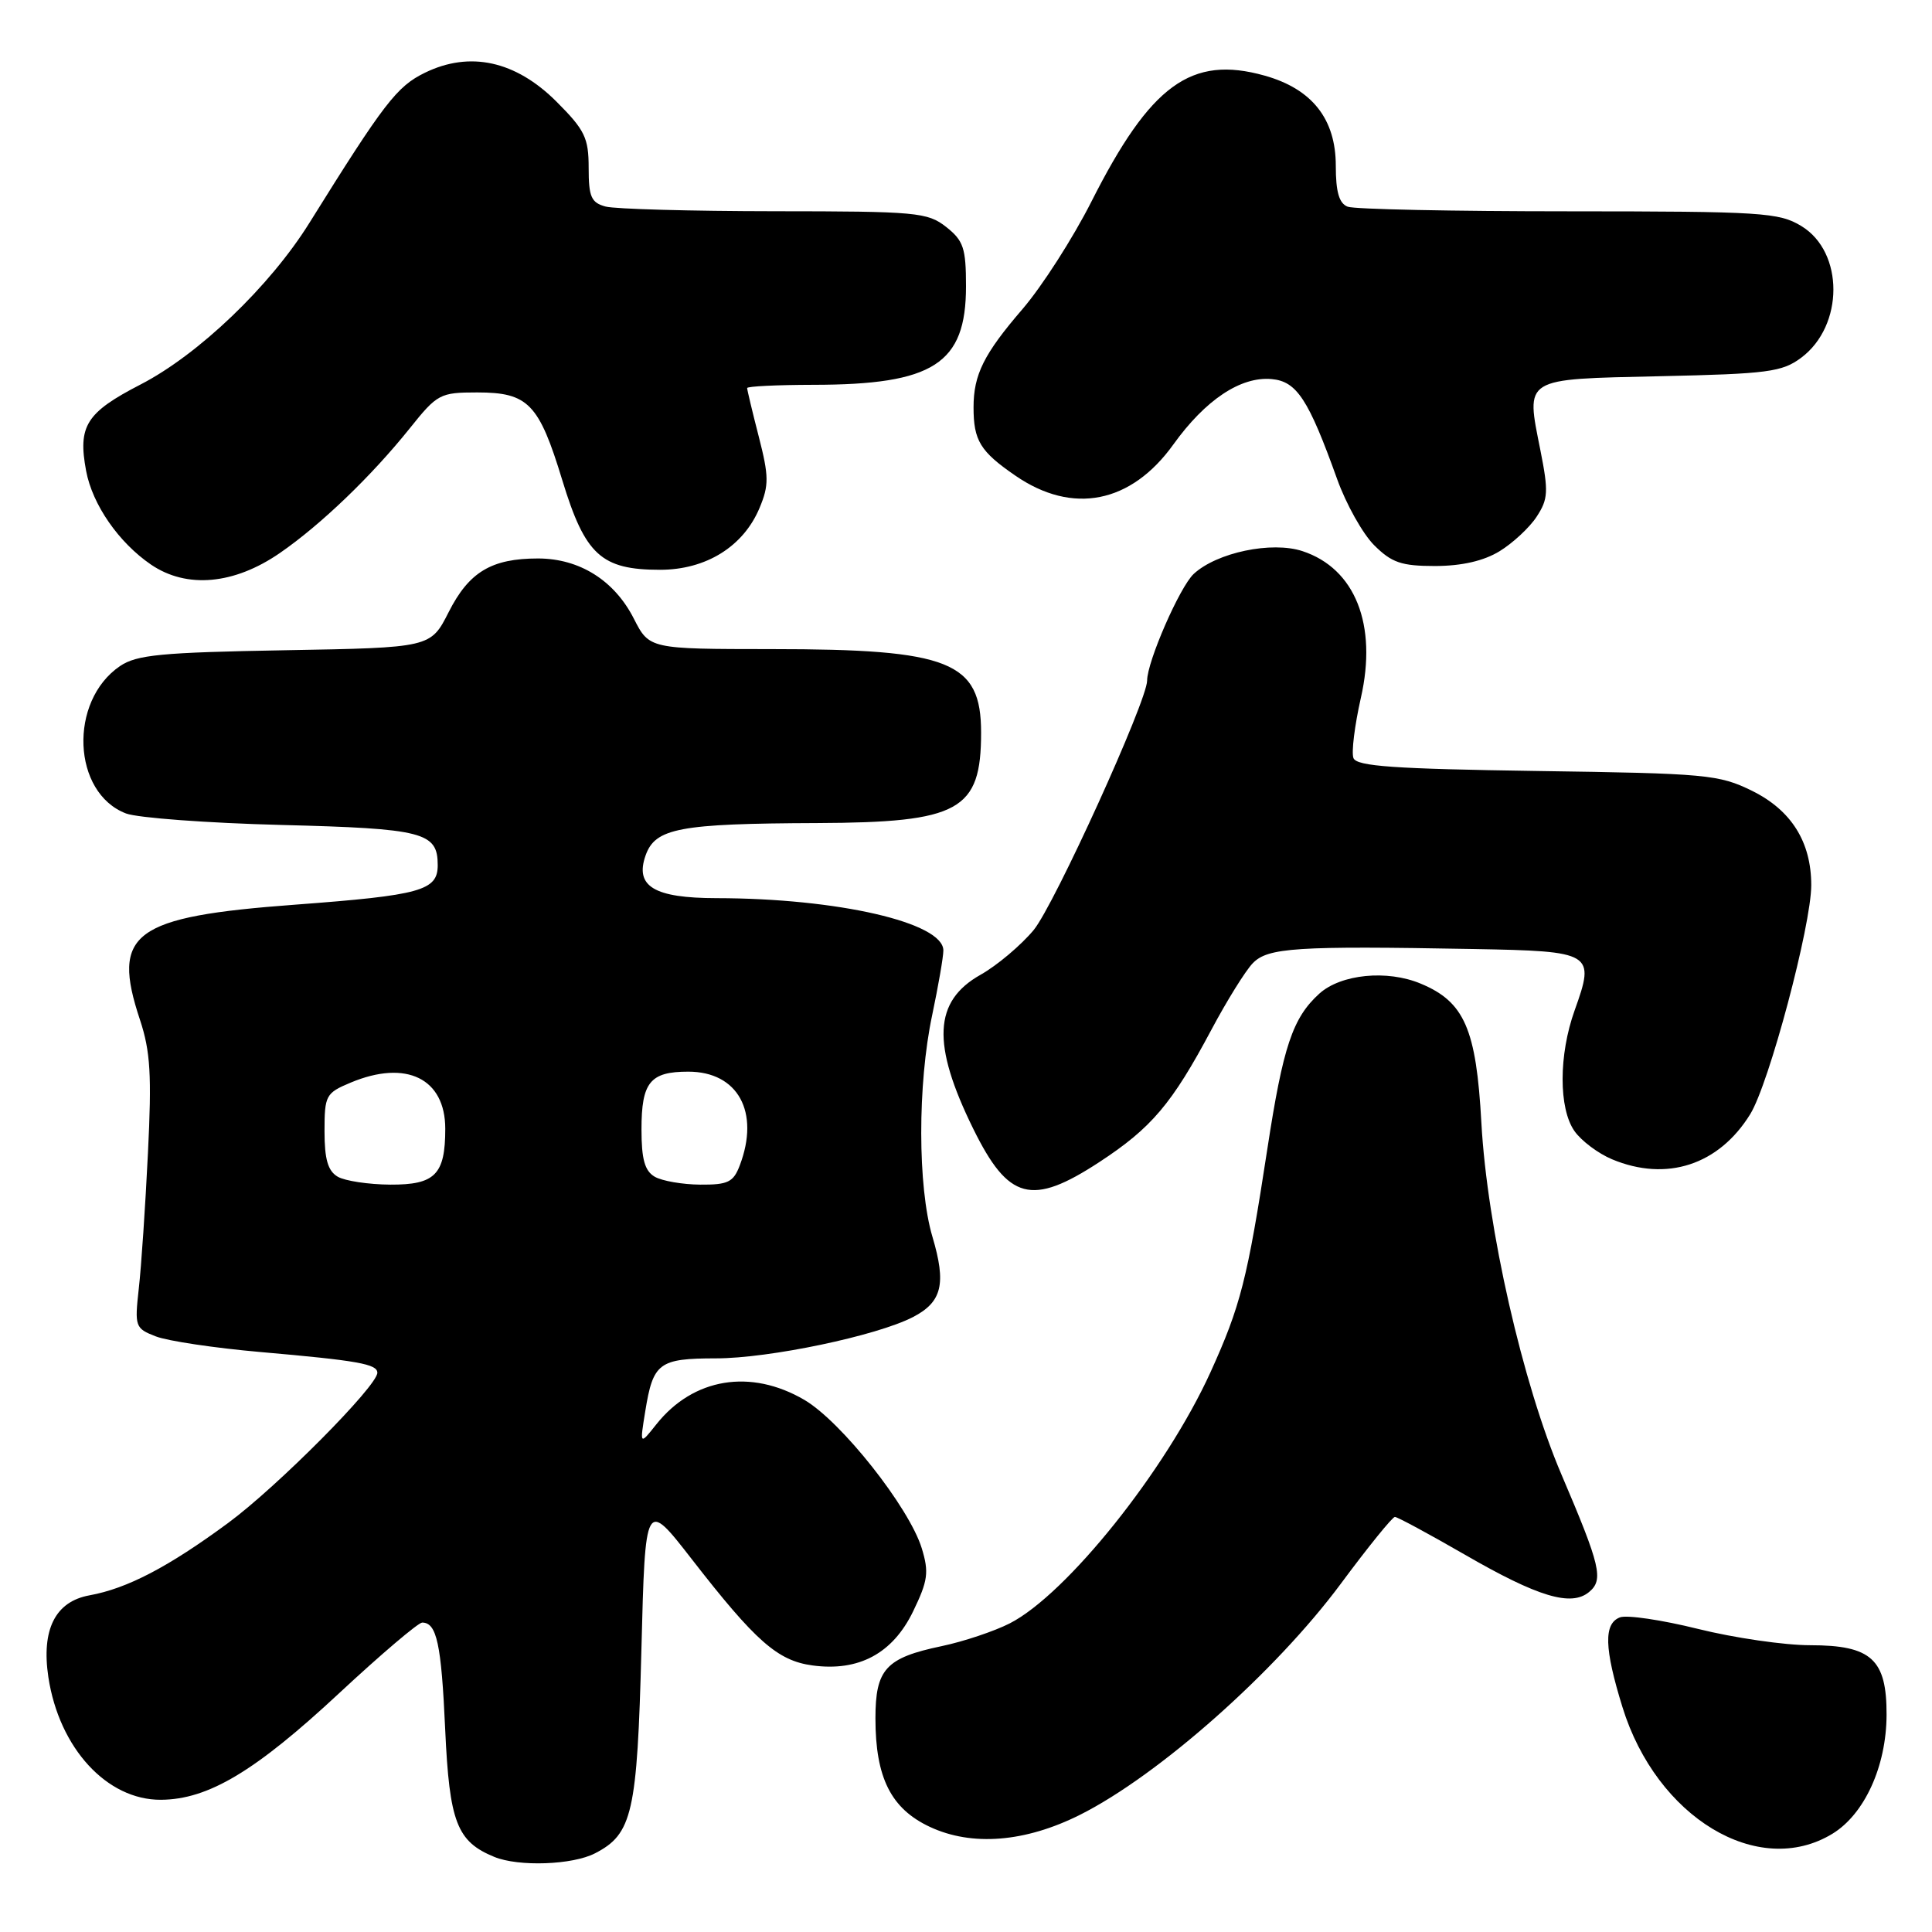 <?xml version="1.0" encoding="UTF-8" standalone="no"?>
<!DOCTYPE svg PUBLIC "-//W3C//DTD SVG 1.1//EN" "http://www.w3.org/Graphics/SVG/1.1/DTD/svg11.dtd" >
<svg xmlns="http://www.w3.org/2000/svg" xmlns:xlink="http://www.w3.org/1999/xlink" version="1.1" viewBox="0 0 256 256">
 <g >
 <path fill="currentColor"
d=" M 78.85 245.57 C 83.80 243.02 84.43 240.22 84.99 218.58 C 85.50 198.67 85.50 198.67 91.65 206.58 C 100.12 217.49 103.04 220.06 107.67 220.68 C 113.80 221.51 118.29 219.09 120.99 213.52 C 122.96 209.45 123.11 208.34 122.14 205.16 C 120.48 199.75 111.48 188.36 106.58 185.49 C 99.47 181.33 91.86 182.58 86.97 188.73 C 84.77 191.50 84.77 191.50 85.50 187.00 C 86.54 180.57 87.30 180.00 94.87 179.99 C 101.93 179.99 116.17 177.00 120.97 174.52 C 124.83 172.52 125.41 170.12 123.55 163.87 C 121.59 157.26 121.57 143.68 123.52 134.50 C 124.33 130.65 125.00 126.80 125.00 125.94 C 125.00 122.25 111.02 119.03 94.94 119.01 C 86.68 119.00 84.10 117.45 85.54 113.36 C 86.82 109.73 89.96 109.13 108.30 109.06 C 127.16 108.98 130.00 107.41 130.00 97.07 C 130.00 87.66 125.88 86.01 102.27 86.01 C 86.04 86.00 86.04 86.00 83.98 81.96 C 81.40 76.90 76.79 74.01 71.30 74.00 C 65.12 74.00 62.14 75.79 59.45 81.11 C 57.06 85.82 57.06 85.82 37.78 86.16 C 21.38 86.45 18.11 86.76 15.90 88.26 C 9.07 92.91 9.56 105.06 16.70 107.79 C 18.24 108.37 27.49 109.06 37.25 109.31 C 56.12 109.79 58.00 110.27 58.00 114.64 C 58.00 118.01 55.75 118.63 39.15 119.87 C 17.59 121.47 14.71 123.60 18.55 135.14 C 19.93 139.31 20.12 142.46 19.60 152.85 C 19.26 159.81 18.72 167.86 18.39 170.74 C 17.83 175.79 17.91 176.02 20.65 177.08 C 22.22 177.69 28.45 178.62 34.50 179.15 C 47.42 180.28 50.00 180.74 50.00 181.90 C 50.00 183.65 36.73 197.01 30.23 201.80 C 22.29 207.65 16.86 210.48 11.86 211.39 C 7.32 212.21 5.46 215.93 6.41 222.24 C 7.84 231.63 14.16 238.52 21.32 238.48 C 27.59 238.44 33.80 234.73 44.96 224.34 C 50.48 219.20 55.43 215.00 55.94 215.00 C 57.87 215.00 58.48 217.81 58.99 229.16 C 59.55 241.46 60.54 244.02 65.50 246.05 C 68.72 247.37 75.87 247.12 78.85 245.57 Z  M 242.81 242.98 C 247.06 240.38 249.95 234.05 249.98 227.25 C 250.01 219.86 247.97 218.00 239.85 218.00 C 236.47 218.00 229.79 217.03 225.00 215.84 C 220.21 214.65 215.55 213.96 214.65 214.31 C 212.48 215.14 212.57 218.39 214.98 226.19 C 219.50 240.83 232.98 248.97 242.81 242.98 Z  M 143.11 240.47 C 153.53 235.24 169.01 221.52 177.66 209.86 C 181.27 204.99 184.50 201.00 184.83 201.00 C 185.16 201.00 189.33 203.25 194.10 206.00 C 203.79 211.60 208.19 212.92 210.56 210.95 C 212.51 209.33 212.09 207.53 206.90 195.38 C 201.76 183.36 197.05 162.65 196.29 148.77 C 195.61 136.35 194.05 132.75 188.26 130.34 C 183.81 128.47 177.68 129.08 174.82 131.66 C 171.28 134.87 170.01 138.66 167.93 152.24 C 165.28 169.54 164.38 173.05 160.39 181.84 C 154.48 194.82 141.34 211.25 133.79 215.11 C 131.74 216.15 127.69 217.51 124.78 218.12 C 117.37 219.67 116.00 221.17 116.00 227.69 C 116.00 235.56 118.06 239.66 123.21 242.07 C 128.79 244.68 135.85 244.11 143.11 240.47 Z  M 145.64 154.00 C 152.58 149.46 155.28 146.28 160.53 136.42 C 162.56 132.61 165.01 128.66 165.99 127.64 C 167.98 125.56 171.72 125.32 195.28 125.75 C 211.08 126.04 211.39 126.23 208.65 133.87 C 206.53 139.78 206.52 146.88 208.63 149.88 C 209.53 151.16 211.76 152.84 213.60 153.61 C 220.83 156.63 227.75 154.37 231.91 147.64 C 234.41 143.61 240.00 122.61 240.00 117.29 C 240.00 111.56 237.36 107.36 232.16 104.79 C 227.77 102.63 226.13 102.48 203.68 102.16 C 184.72 101.88 179.76 101.54 179.34 100.45 C 179.05 99.70 179.50 96.11 180.32 92.48 C 182.53 82.79 179.57 75.33 172.59 73.03 C 168.51 71.68 161.23 73.21 158.17 76.05 C 156.32 77.78 152.00 87.67 152.00 90.18 C 152.00 92.88 139.71 119.90 136.97 123.23 C 135.29 125.25 132.13 127.92 129.93 129.16 C 123.70 132.66 123.43 138.33 128.96 149.57 C 133.62 159.03 136.69 159.85 145.64 154.00 Z  M 37.08 73.28 C 42.51 69.54 49.25 63.06 54.30 56.75 C 57.94 52.20 58.31 52.00 63.22 52.00 C 69.99 52.00 71.41 53.46 74.51 63.64 C 77.53 73.54 79.67 75.50 87.46 75.50 C 93.55 75.50 98.51 72.42 100.65 67.29 C 101.90 64.30 101.89 63.11 100.54 57.85 C 99.69 54.55 99.00 51.65 99.00 51.42 C 99.00 51.19 102.94 51.00 107.75 50.99 C 123.70 50.98 128.00 48.21 128.00 37.94 C 128.00 32.87 127.67 31.89 125.37 30.07 C 122.90 28.13 121.44 28.00 102.62 27.99 C 91.55 27.98 81.49 27.70 80.25 27.37 C 78.34 26.86 78.00 26.09 78.00 22.25 C 78.00 18.27 77.50 17.23 73.73 13.46 C 68.32 8.06 62.26 6.73 56.30 9.64 C 52.58 11.46 50.92 13.61 41.00 29.53 C 35.77 37.93 26.30 46.99 18.62 50.95 C 11.41 54.67 10.30 56.44 11.41 62.39 C 12.25 66.88 15.74 71.90 20.02 74.82 C 24.75 78.03 31.02 77.46 37.08 73.28 Z  M 198.70 73.04 C 200.45 71.97 202.67 69.91 203.61 68.47 C 205.14 66.14 205.20 65.14 204.11 59.66 C 202.18 49.95 201.68 50.26 219.99 49.85 C 234.23 49.54 236.14 49.29 238.67 47.40 C 244.34 43.16 244.36 33.41 238.70 29.96 C 235.73 28.15 233.49 28.01 207.83 28.00 C 192.61 28.00 179.45 27.73 178.58 27.39 C 177.44 26.96 177.00 25.44 177.00 21.97 C 177.00 15.76 173.85 11.78 167.57 10.02 C 157.84 7.29 152.45 11.22 144.61 26.73 C 142.17 31.55 138.07 37.95 135.49 40.95 C 130.36 46.91 129.00 49.64 129.00 53.98 C 129.00 58.38 129.89 59.83 134.55 63.03 C 142.12 68.24 149.87 66.71 155.48 58.89 C 159.74 52.96 164.41 49.86 168.50 50.23 C 171.83 50.53 173.38 52.90 177.18 63.49 C 178.36 66.78 180.56 70.72 182.08 72.24 C 184.41 74.56 185.69 75.00 190.17 75.00 C 193.69 74.99 196.59 74.33 198.70 73.04 Z  M 44.75 155.92 C 43.45 155.16 43.00 153.61 43.00 149.90 C 43.00 145.14 43.17 144.83 46.47 143.45 C 53.83 140.37 59.00 142.90 59.00 149.57 C 59.00 155.64 57.65 157.00 51.71 156.97 C 48.85 156.95 45.71 156.48 44.75 155.92 Z  M 86.75 155.92 C 85.43 155.15 85.00 153.60 85.00 149.65 C 85.00 143.40 86.14 142.00 91.20 142.00 C 97.78 142.00 100.72 147.35 98.02 154.43 C 97.18 156.64 96.46 157.00 92.77 156.97 C 90.42 156.95 87.71 156.48 86.75 155.92 Z "/>
</g>
</svg>